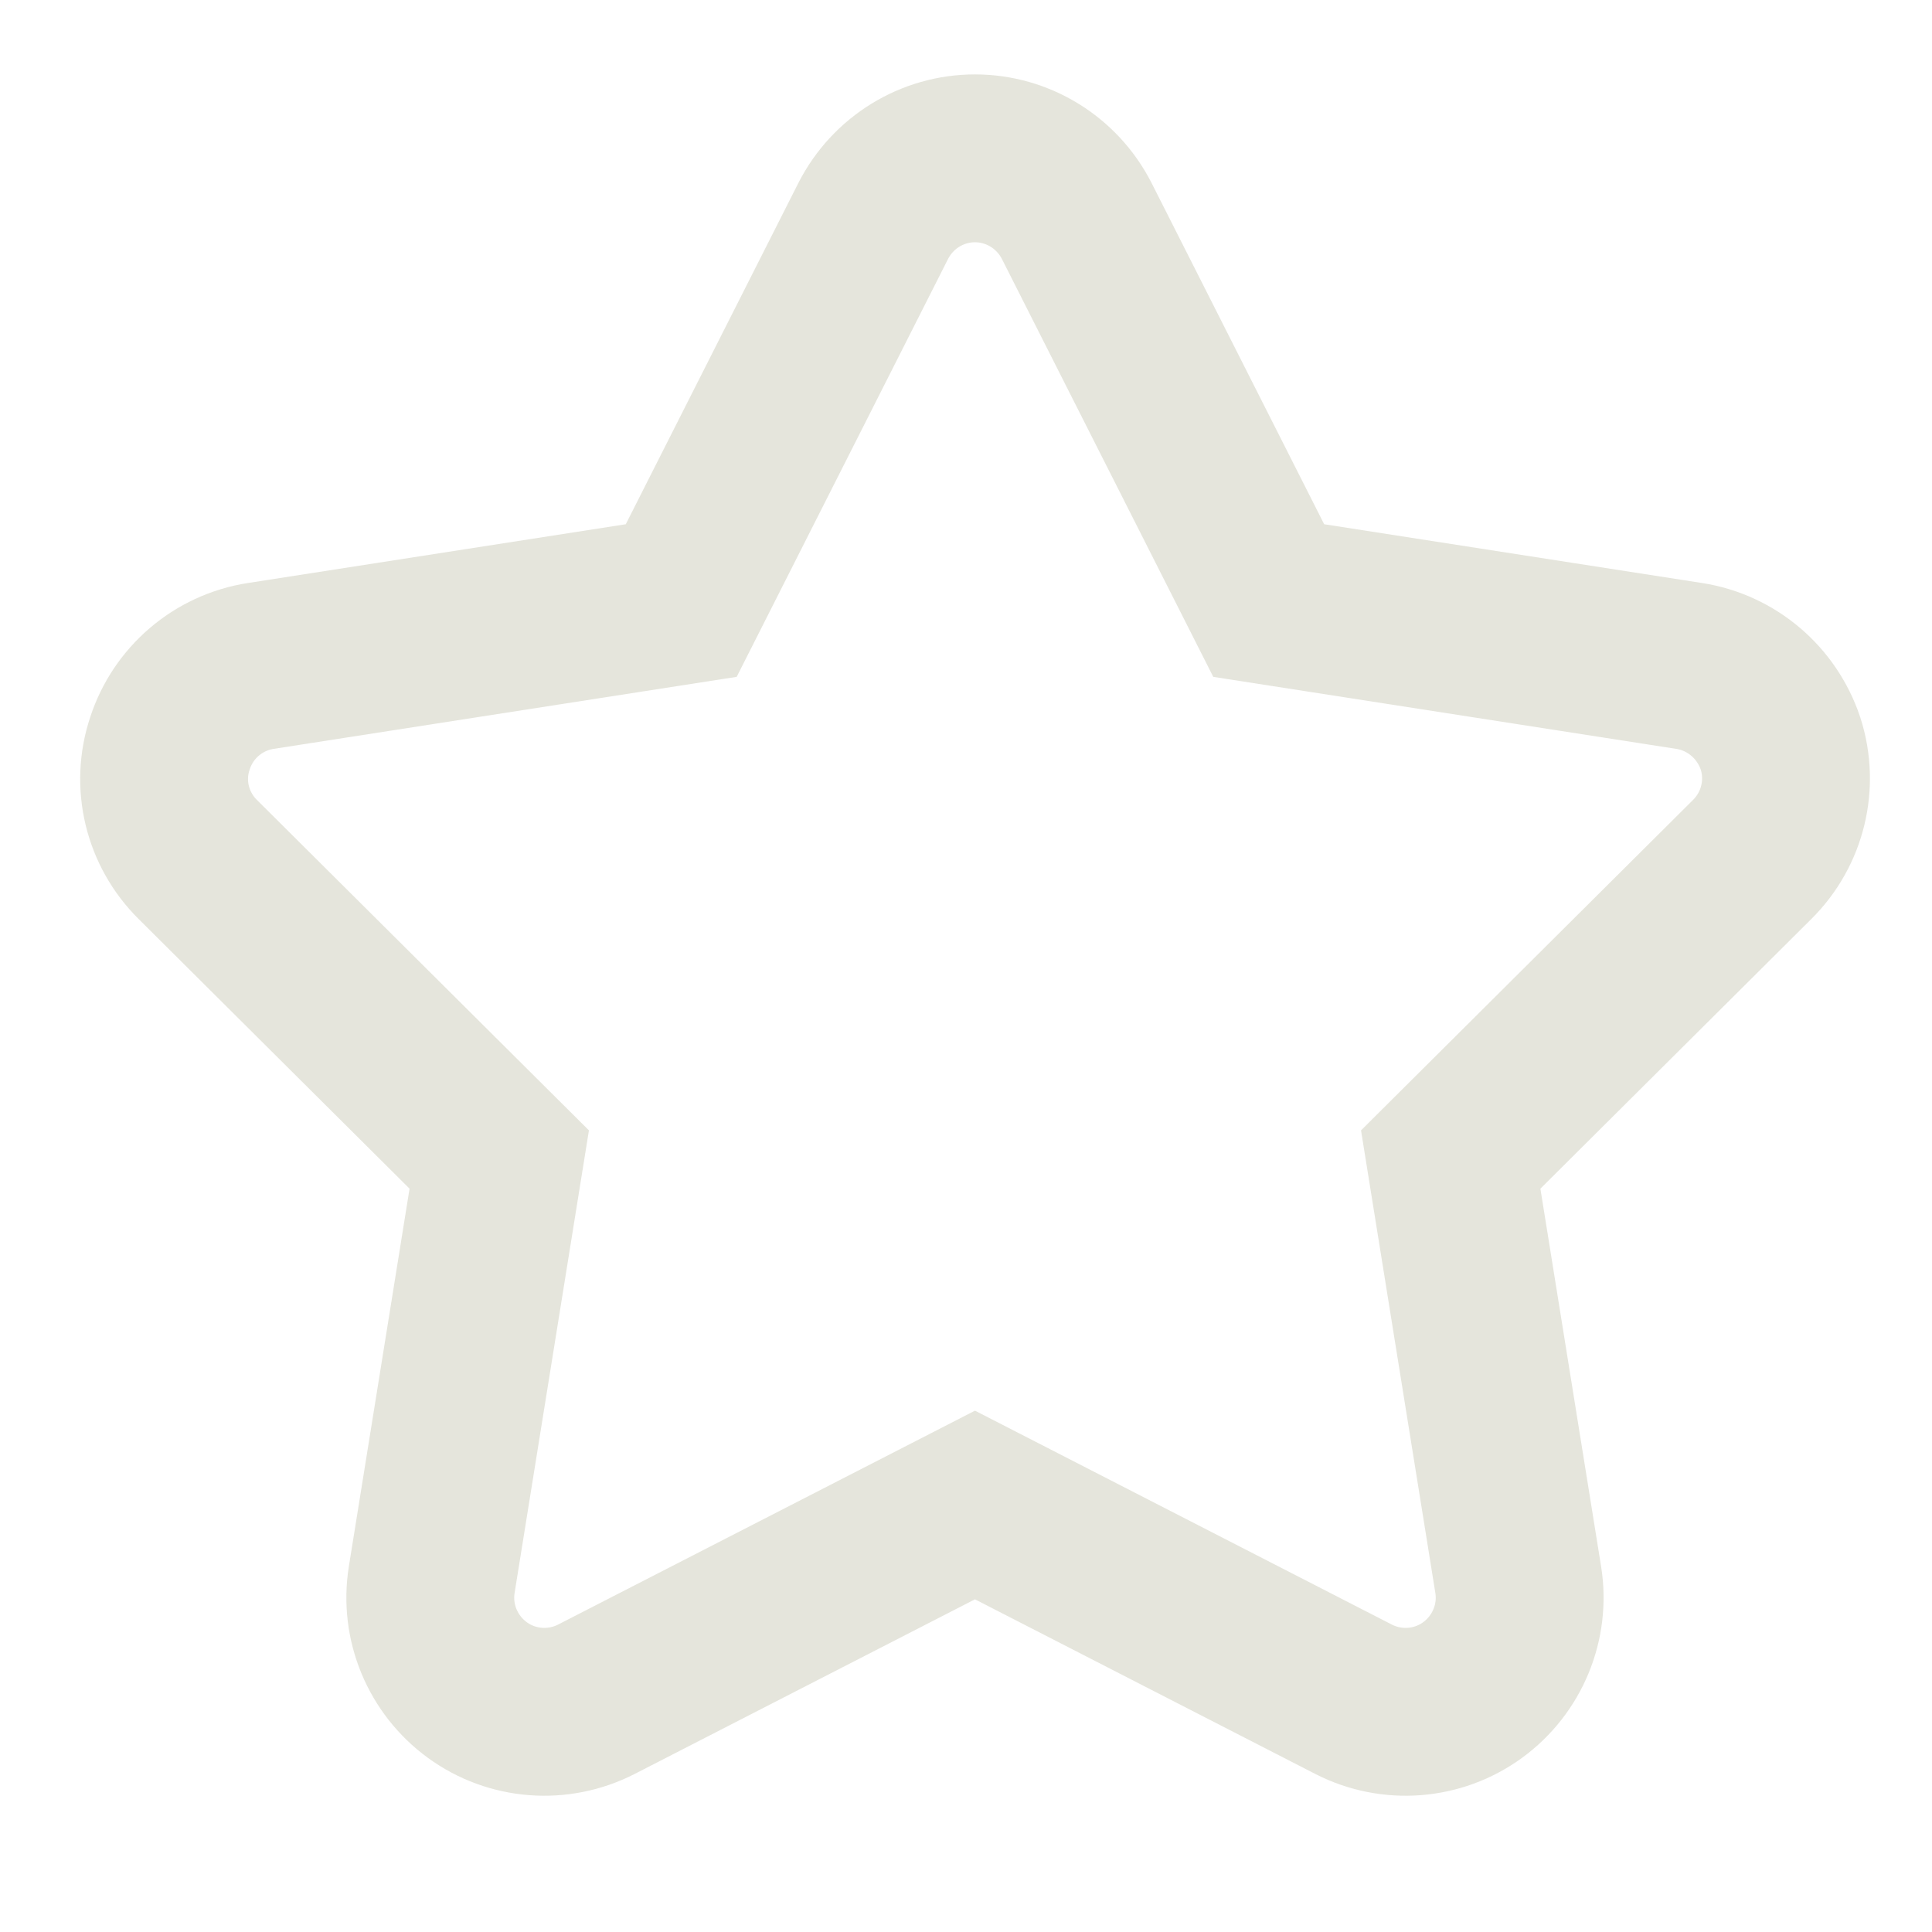 <?xml version="1.0" encoding="UTF-8" standalone="no"?>
<!DOCTYPE svg PUBLIC "-//W3C//DTD SVG 1.1//EN" "http://www.w3.org/Graphics/SVG/1.1/DTD/svg11.dtd">
<svg width="100%" height="100%" viewBox="0 0 23 23" version="1.1" xmlns="http://www.w3.org/2000/svg" xmlns:xlink="http://www.w3.org/1999/xlink" xml:space="preserve" xmlns:serif="http://www.serif.com/" style="fill-rule:evenodd;clip-rule:evenodd;stroke-linecap:square;stroke-miterlimit:1.5;">
    <g transform="matrix(1,0,0,1,-177.423,-1746.34)">
        <g transform="matrix(1,0,0,1,0,1227.14)">
            <g transform="matrix(0.543,0,0,0.543,-624.862,61.707)">
                <path d="M1496.65,847.371C1497.08,846.53 1497.94,846 1498.88,846C1499.82,846 1500.68,846.53 1501.11,847.371L1505.32,855.695L1514.54,857.129C1515.47,857.274 1516.24,857.931 1516.54,858.827C1516.83,859.723 1516.59,860.707 1515.92,861.371L1509.31,867.95L1510.79,877.161C1510.94,878.091 1510.55,879.027 1509.79,879.581C1509.03,880.135 1508.02,880.213 1507.18,879.783L1498.88,875.524L1490.58,879.783C1489.74,880.213 1488.73,880.135 1487.97,879.581C1487.21,879.027 1486.82,878.091 1486.97,877.161L1488.45,867.95L1481.84,861.371C1481.17,860.707 1480.93,859.723 1481.23,858.827C1481.52,857.931 1482.29,857.274 1483.22,857.129L1492.44,855.695L1496.65,847.371Z" style="fill:none;stroke:rgb(229,229,220);stroke-width:3.68px;"/>
            </g>
        </g>
    </g>
</svg>
